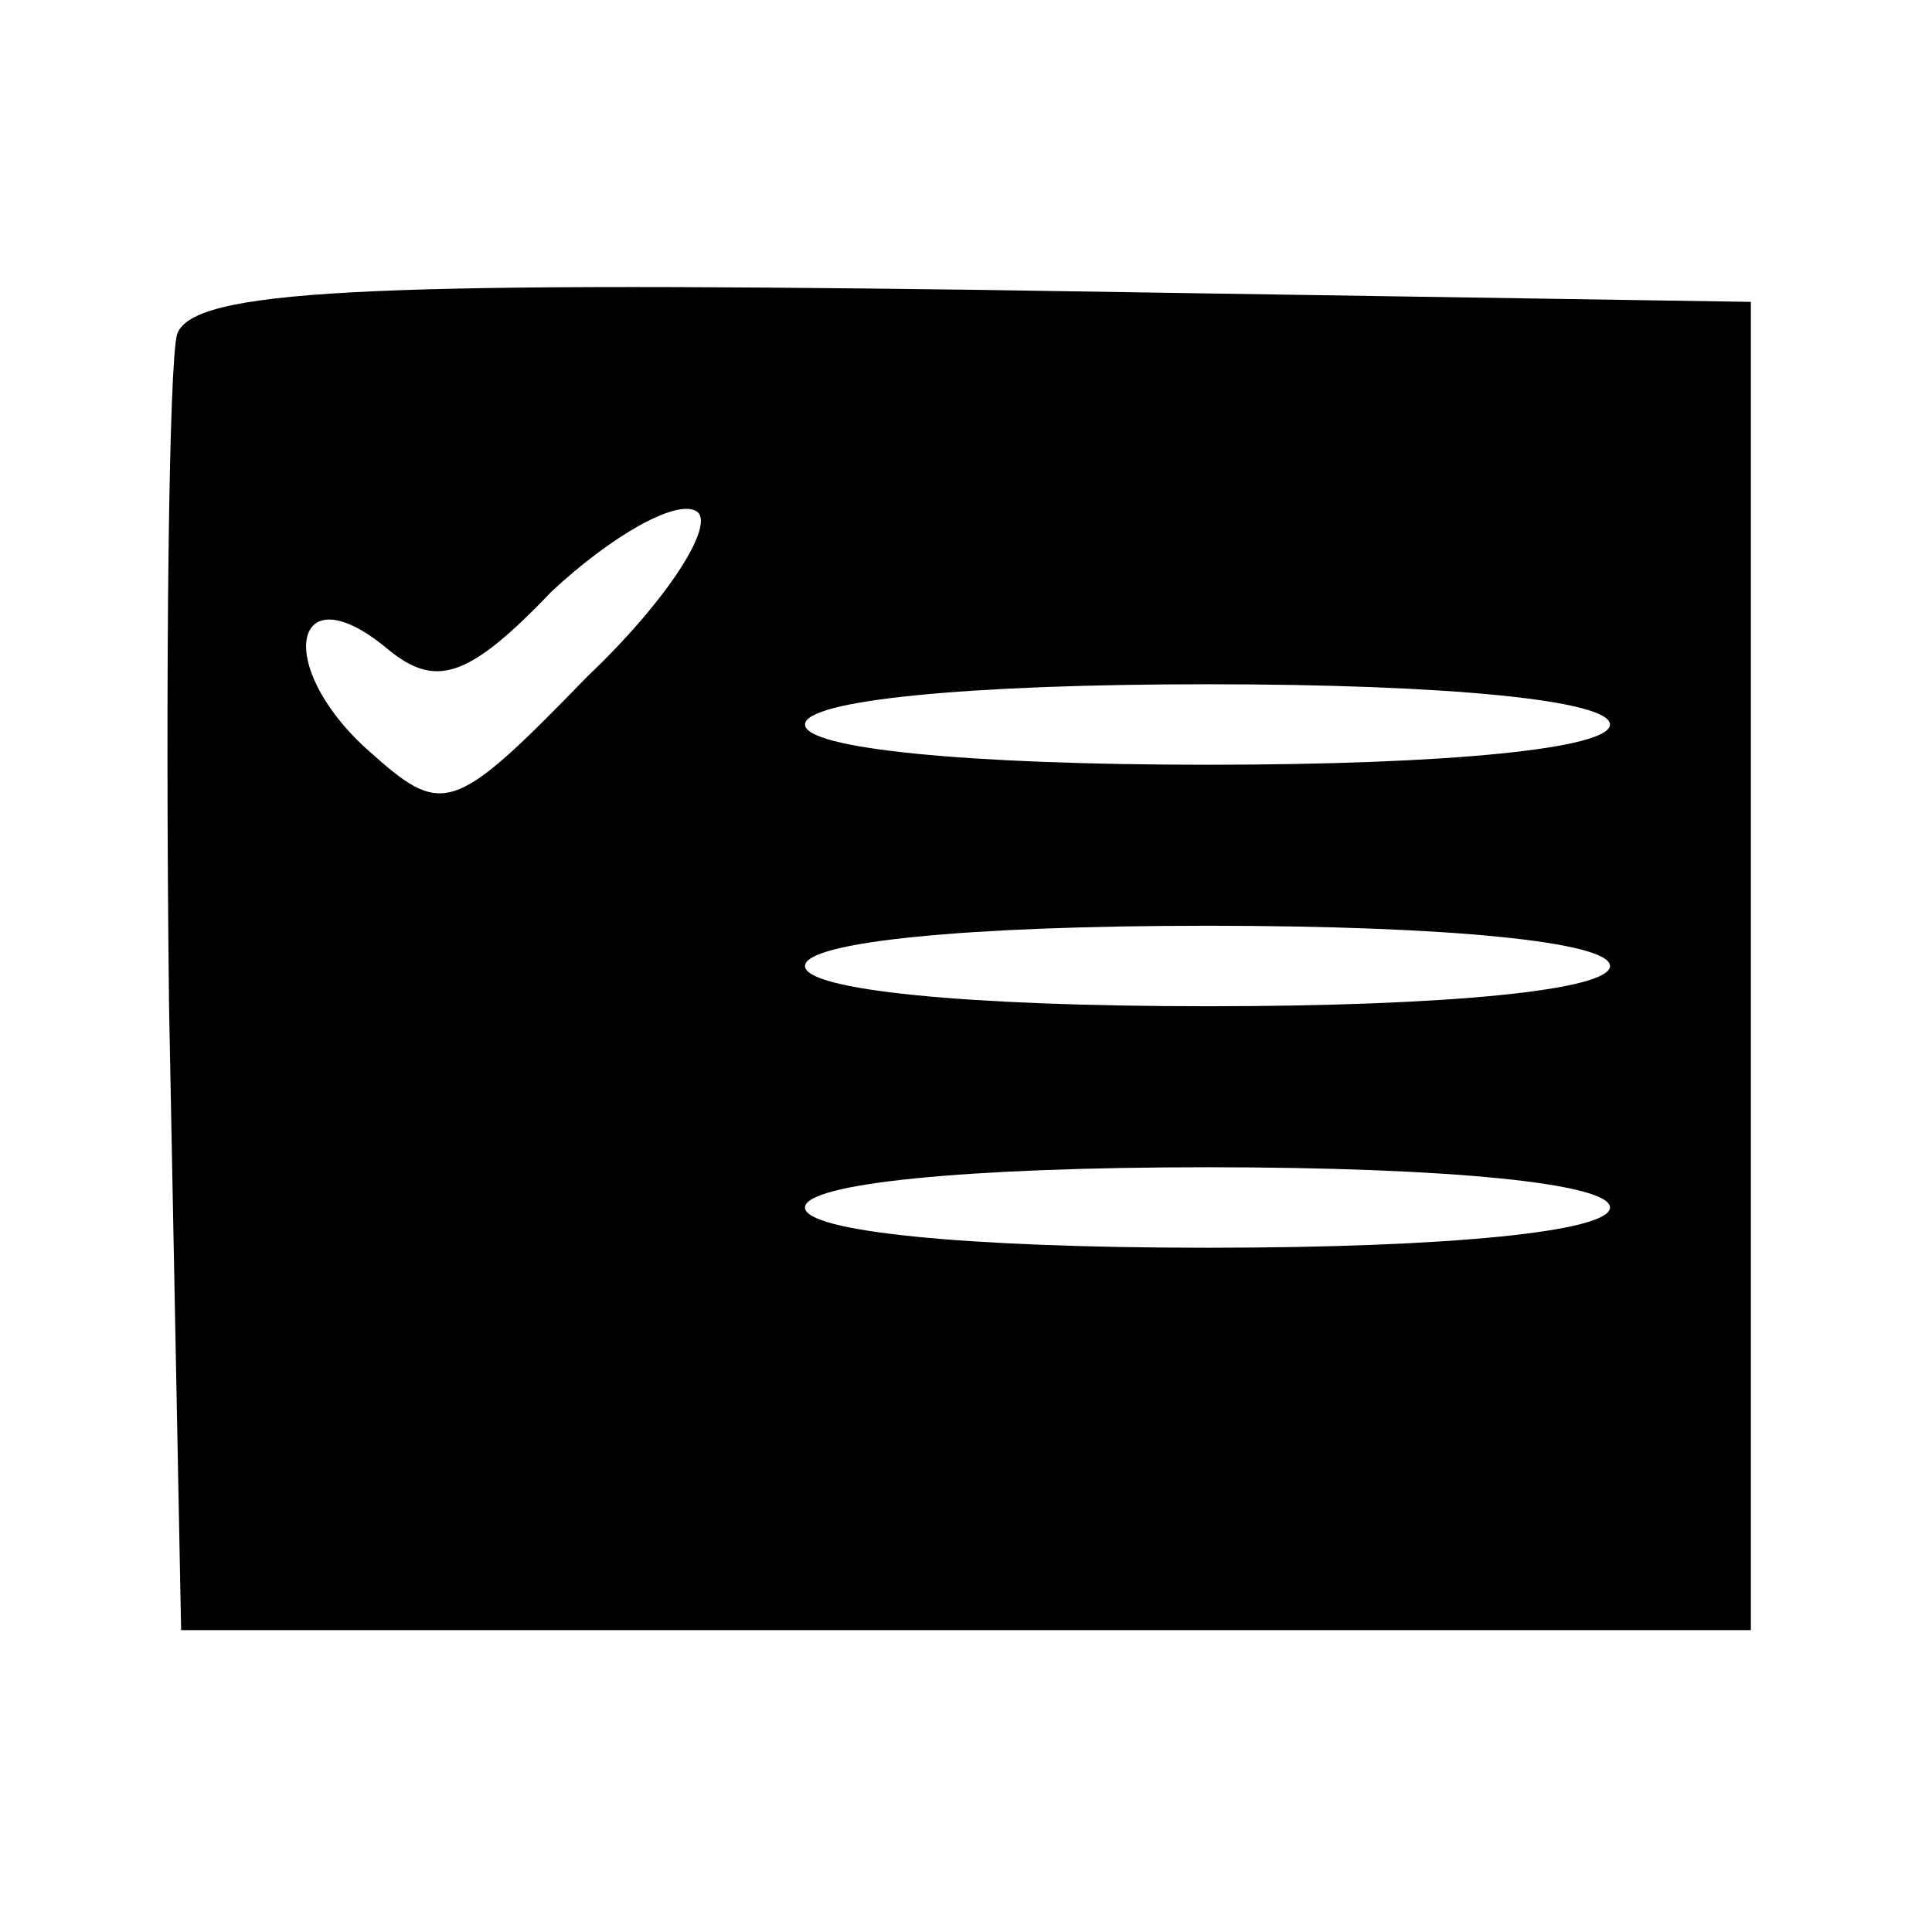 <?xml version="1.0" standalone="no"?>
<!DOCTYPE svg PUBLIC "-//W3C//DTD SVG 20010904//EN"
 "http://www.w3.org/TR/2001/REC-SVG-20010904/DTD/svg10.dtd">
<svg version="1.0" xmlns="http://www.w3.org/2000/svg"
 width="48pt" height="48pt" viewBox="0 0 48 48"
 preserveAspectRatio="xMidYMid meet">

<g transform="translate(0,48) scale(0.1,-0.1)"
fill="#000000" stroke="none">
<path d="M44 397 c-2 -7 -3 -82 -2 -167 l3 -155 195 0 195 0 0 165 0 165 -193
3 c-152 2 -194 0 -198 -11z m102 -85 c-34 -35 -36 -35 -55 -18 -23 21 -18 44
5 25 12 -10 20 -8 41 14 15 14 31 23 36 20 5 -3 -7 -22 -27 -41z m254 -12 c0
-6 -40 -10 -100 -10 -60 0 -100 4 -100 10 0 6 40 10 100 10 60 0 100 -4 100
-10z m0 -60 c0 -6 -40 -10 -100 -10 -60 0 -100 4 -100 10 0 6 40 10 100 10 60
0 100 -4 100 -10z m0 -60 c0 -6 -40 -10 -100 -10 -60 0 -100 4 -100 10 0 6 40
10 100 10 60 0 100 -4 100 -10z"/>
</g>
</svg>
